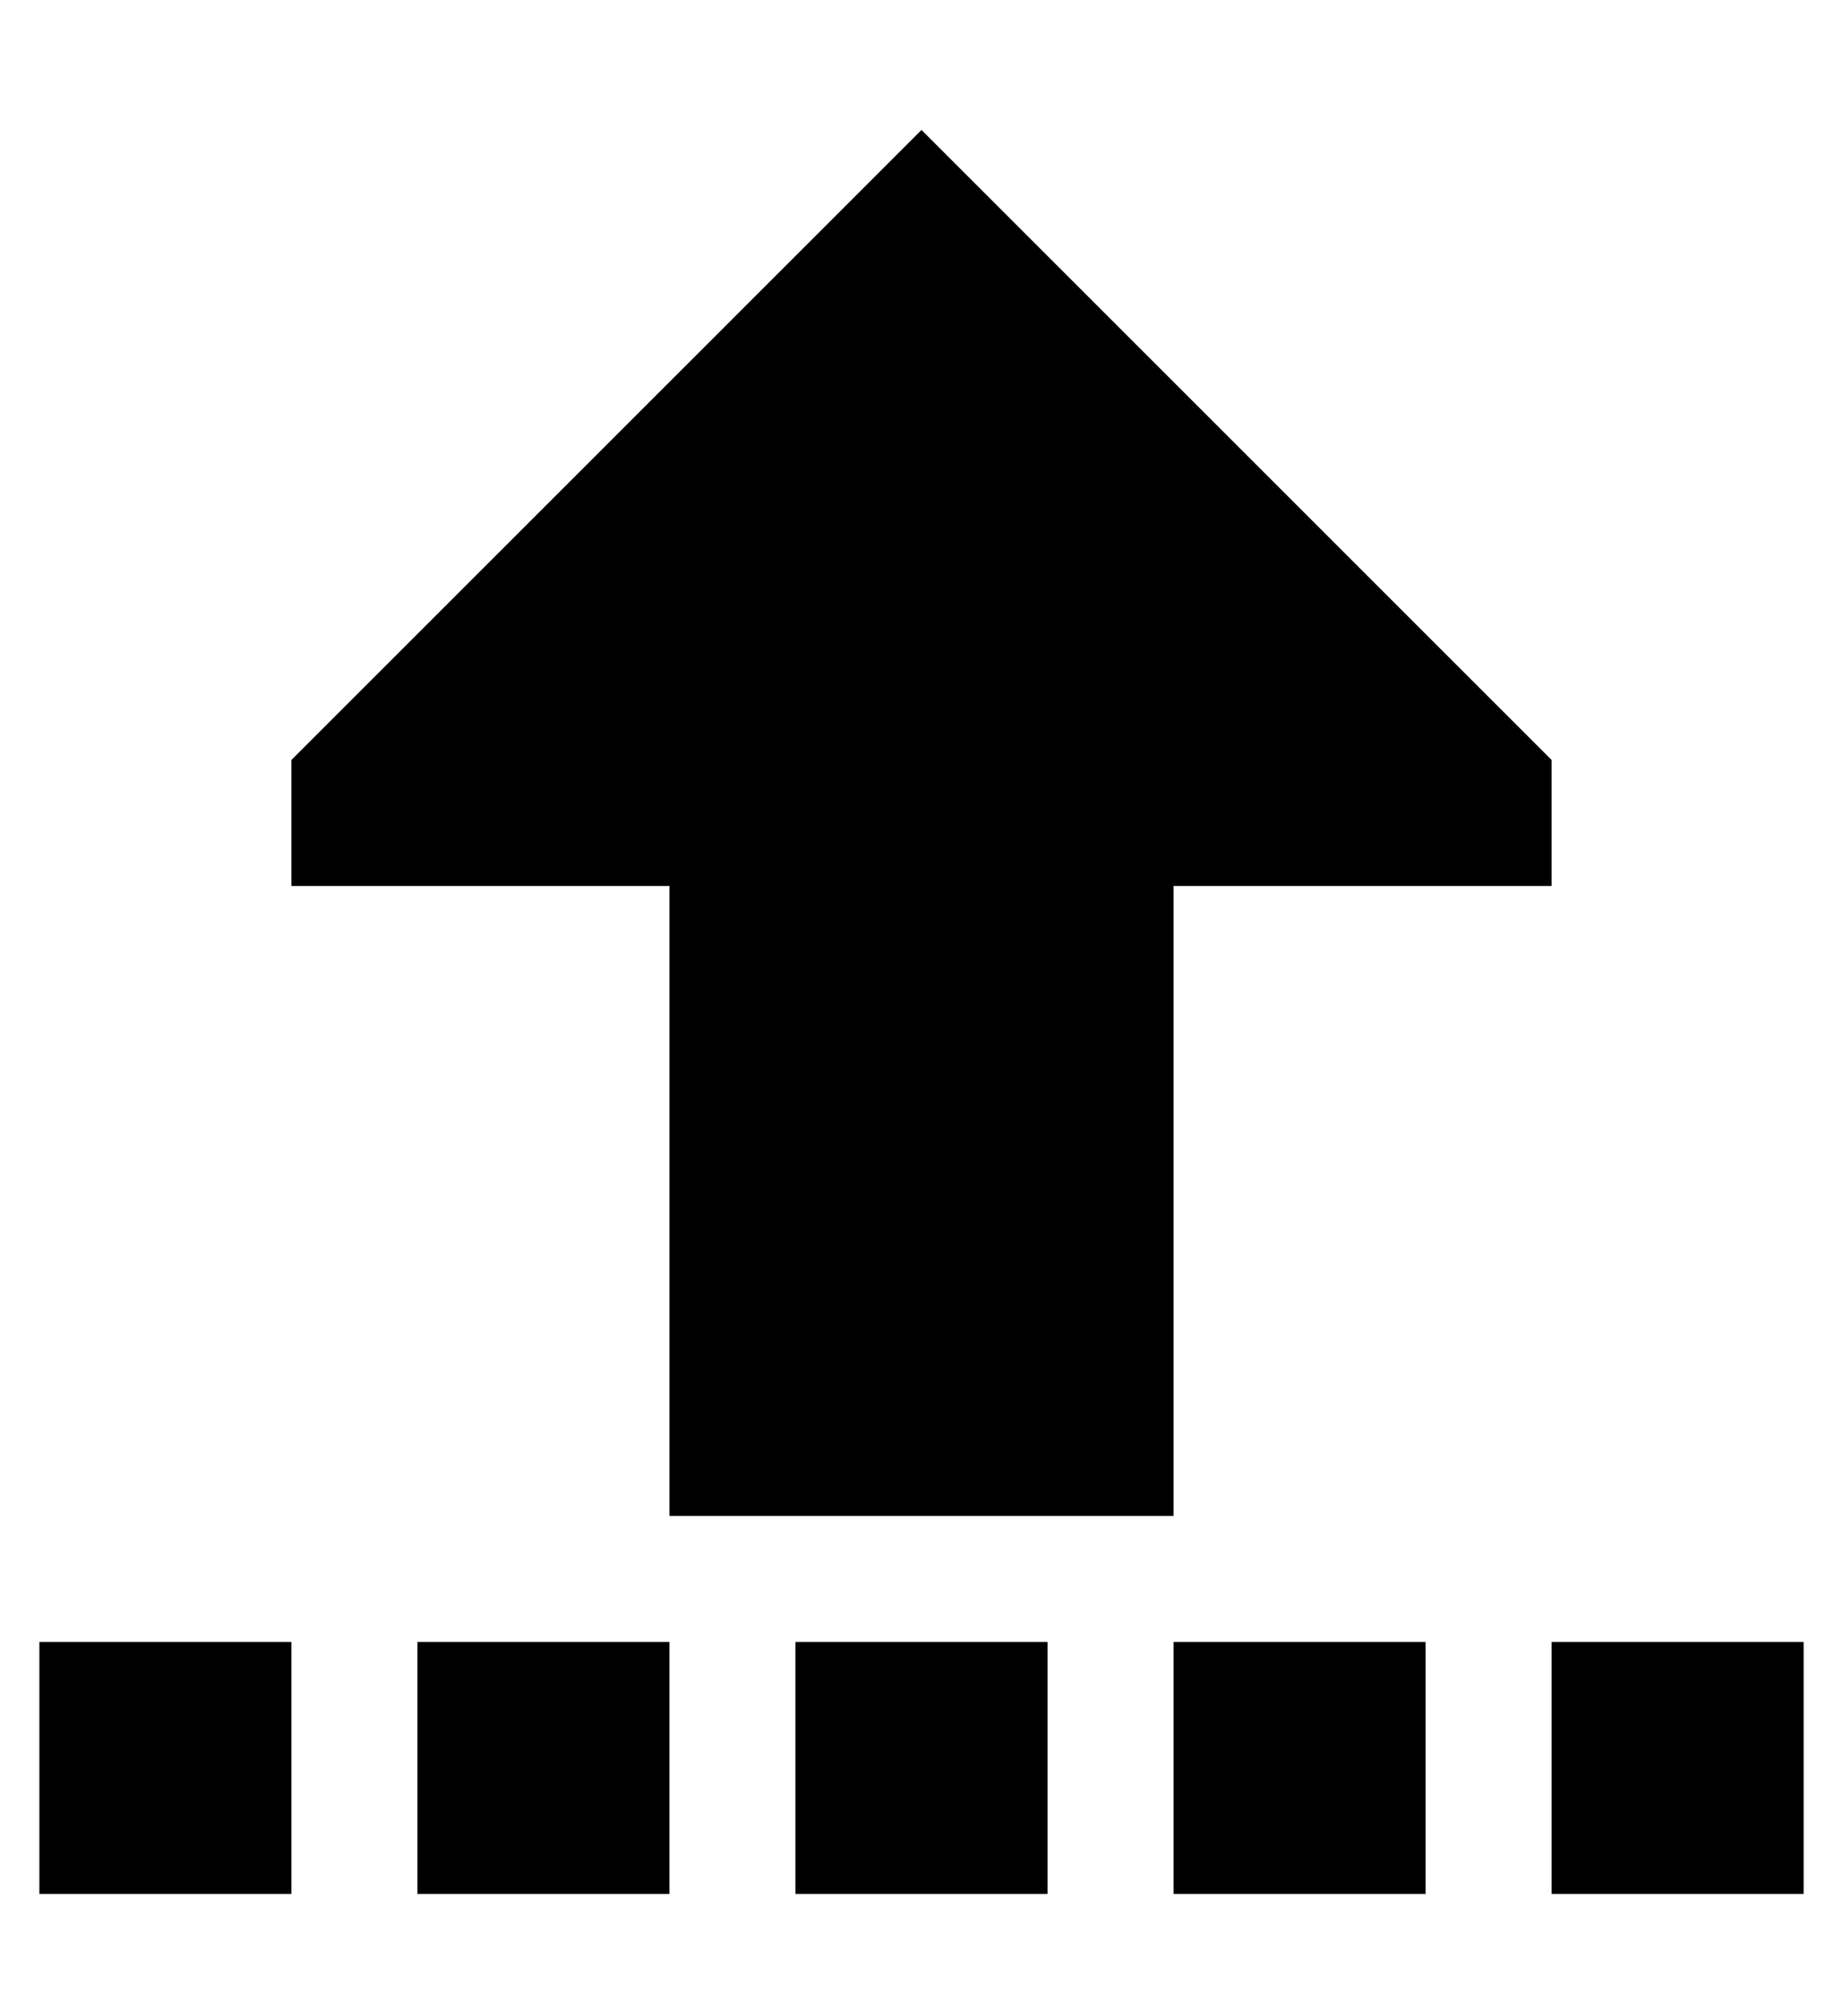 <?xml version="1.0" standalone="no"?>
<!DOCTYPE svg PUBLIC "-//W3C//DTD SVG 1.1//EN" "http://www.w3.org/Graphics/SVG/1.1/DTD/svg11.dtd" >
<svg xmlns="http://www.w3.org/2000/svg" xmlns:xlink="http://www.w3.org/1999/xlink" version="1.1" viewBox="-10 -40 468 512">
   <path fill="currentColor"
d="M64 153l160 -160l-160 160l160 -160l160 160v0v32v0h-96v0v160v0h-128v0v-160v0h-96v0v-32v0zM64 377v64v-64v64h-64v0v-64v0h64v0zM160 377v64v-64v64h-64v0v-64v0h64v0zM192 441v-64v64v-64h64v0v64v0h-64v0zM352 377v64v-64v64h-64v0v-64v0h64v0zM384 377h64h-64h64
v64v0h-64v0v-64v0z" />
</svg>
